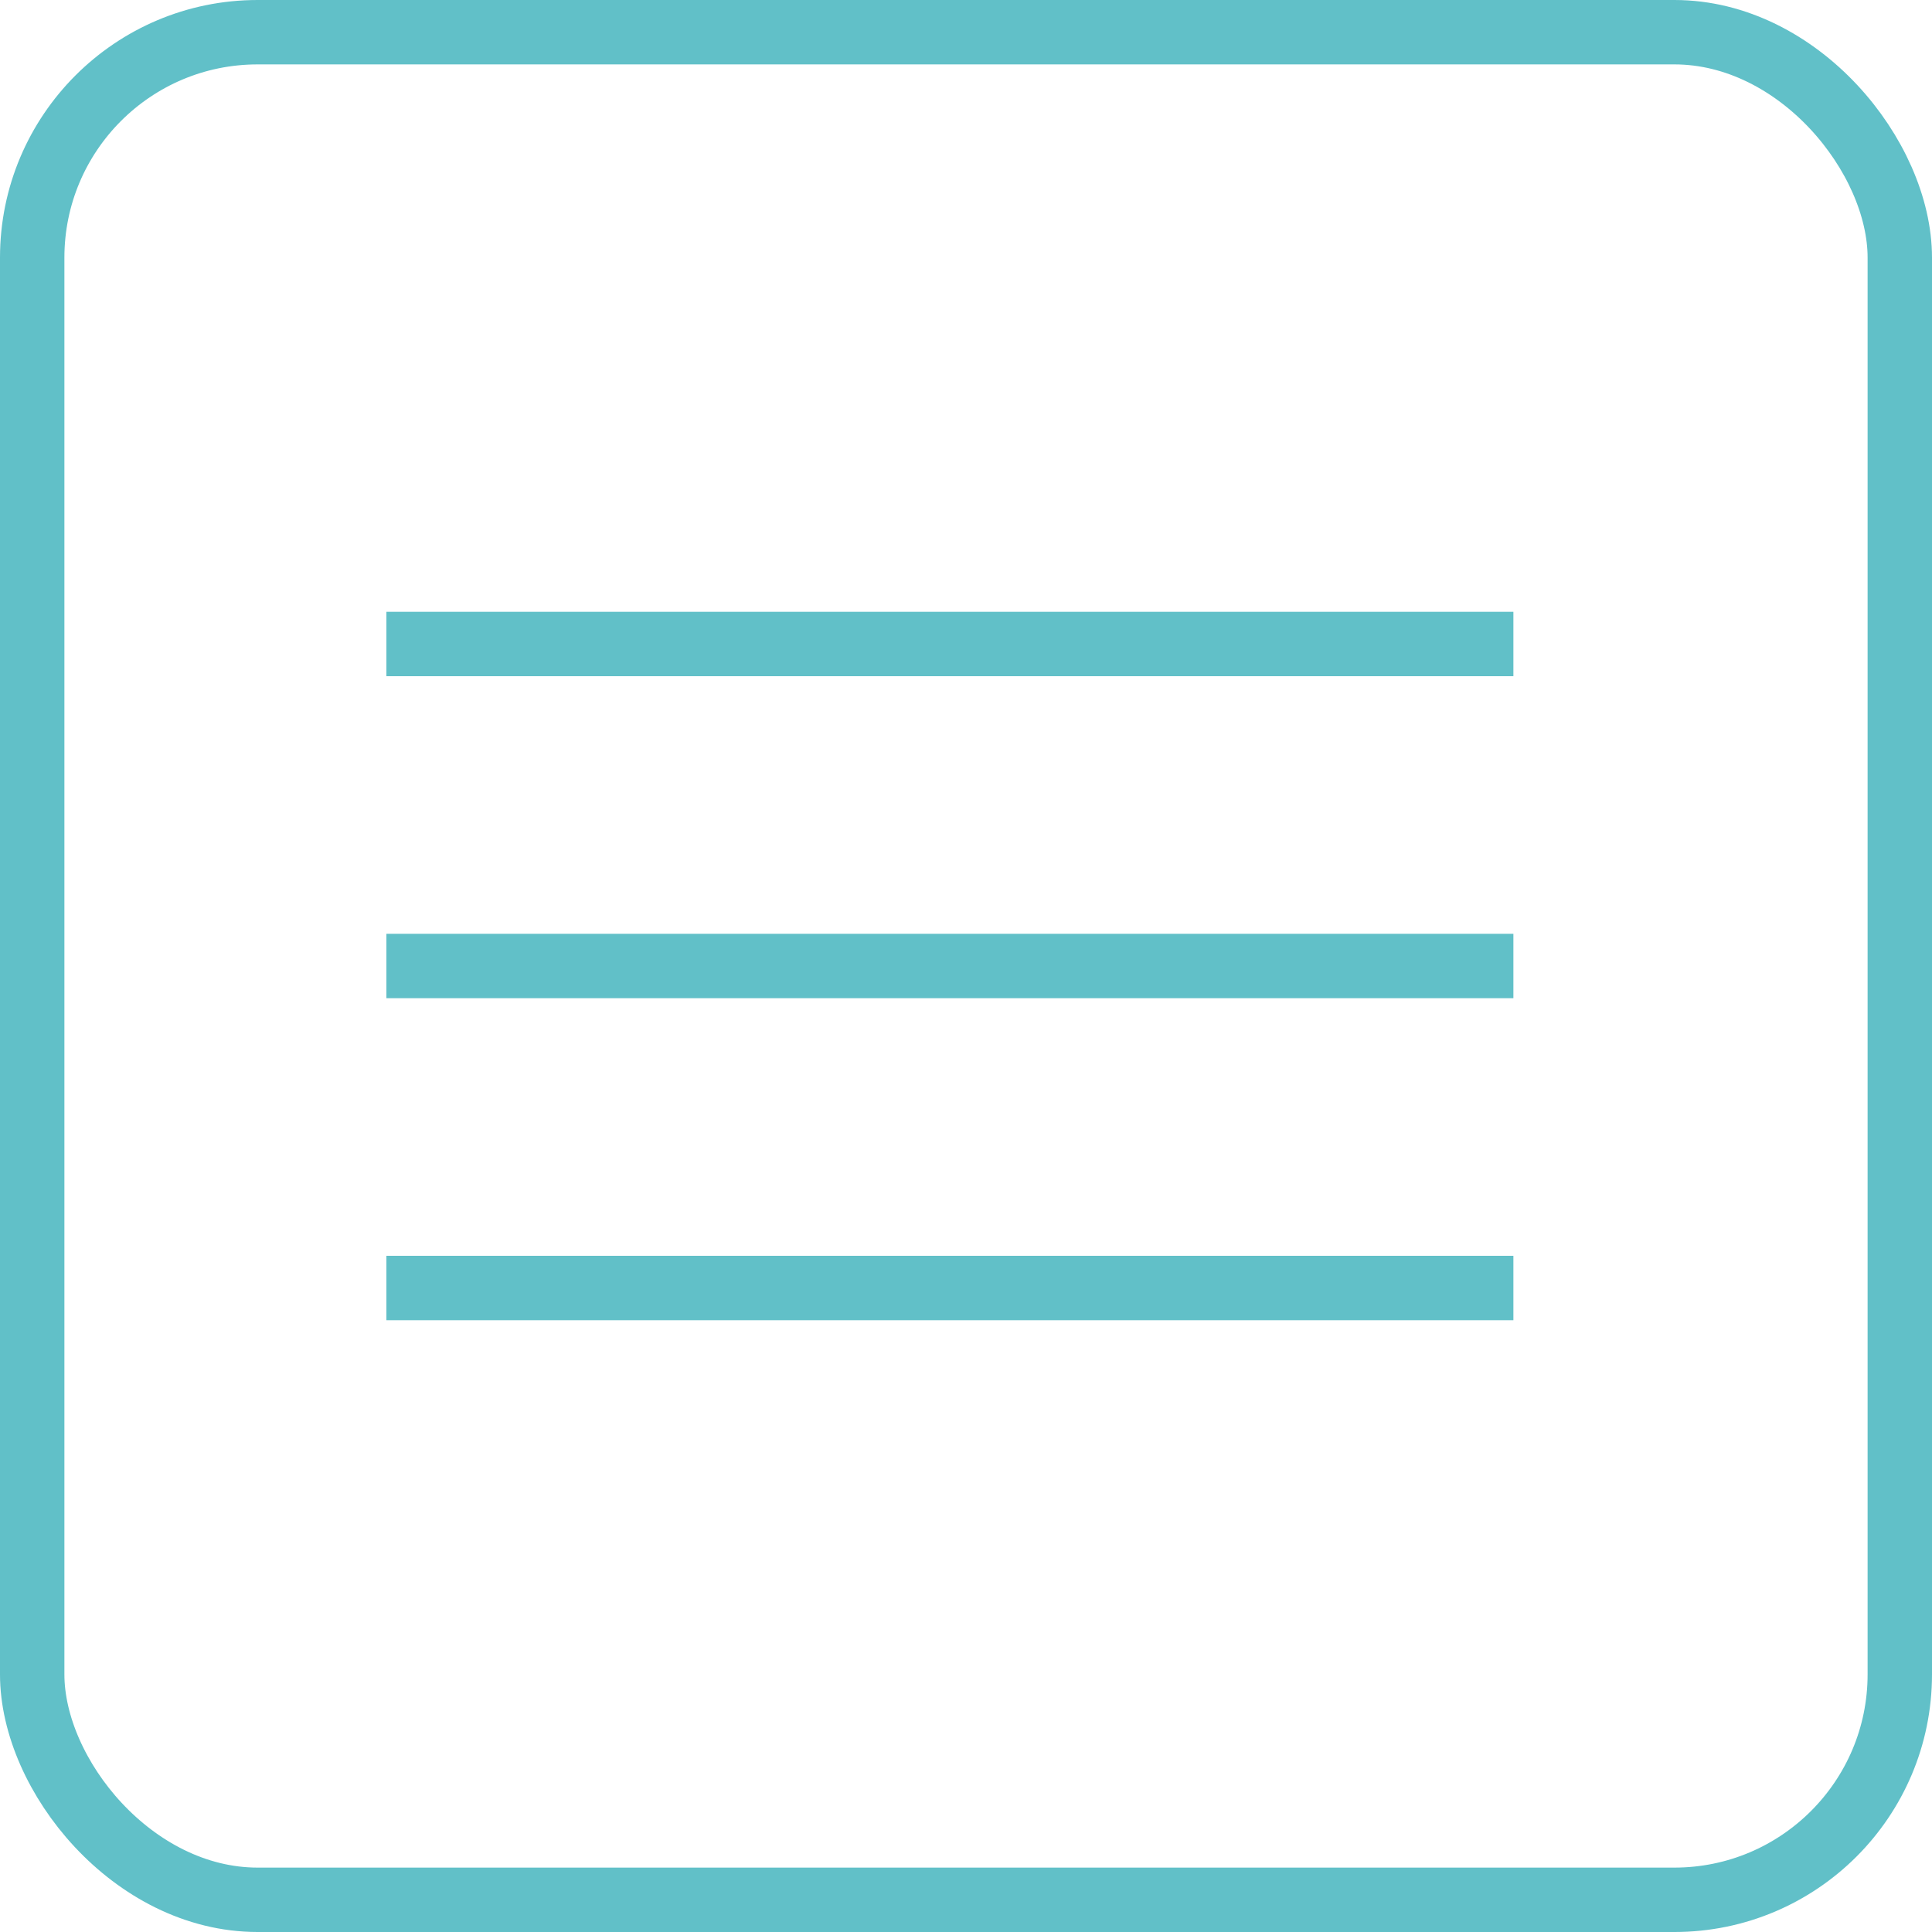 <svg width="60" height="60" viewBox="0 0 60 60" fill="none" xmlns="http://www.w3.org/2000/svg">
<rect x="1" y="1" width="58" height="58" rx="7" stroke="#61C0C8" stroke-width="2"/>
<line x1="12" y1="30" x2="47" y2="30" stroke="#61C0C8" stroke-width="2"/>
<line x1="12" y1="20" x2="47" y2="20" stroke="#61C0C8" stroke-width="2"/>
<line x1="12" y1="40" x2="47" y2="40" stroke="#61C0C8" stroke-width="2"/>
</svg>
